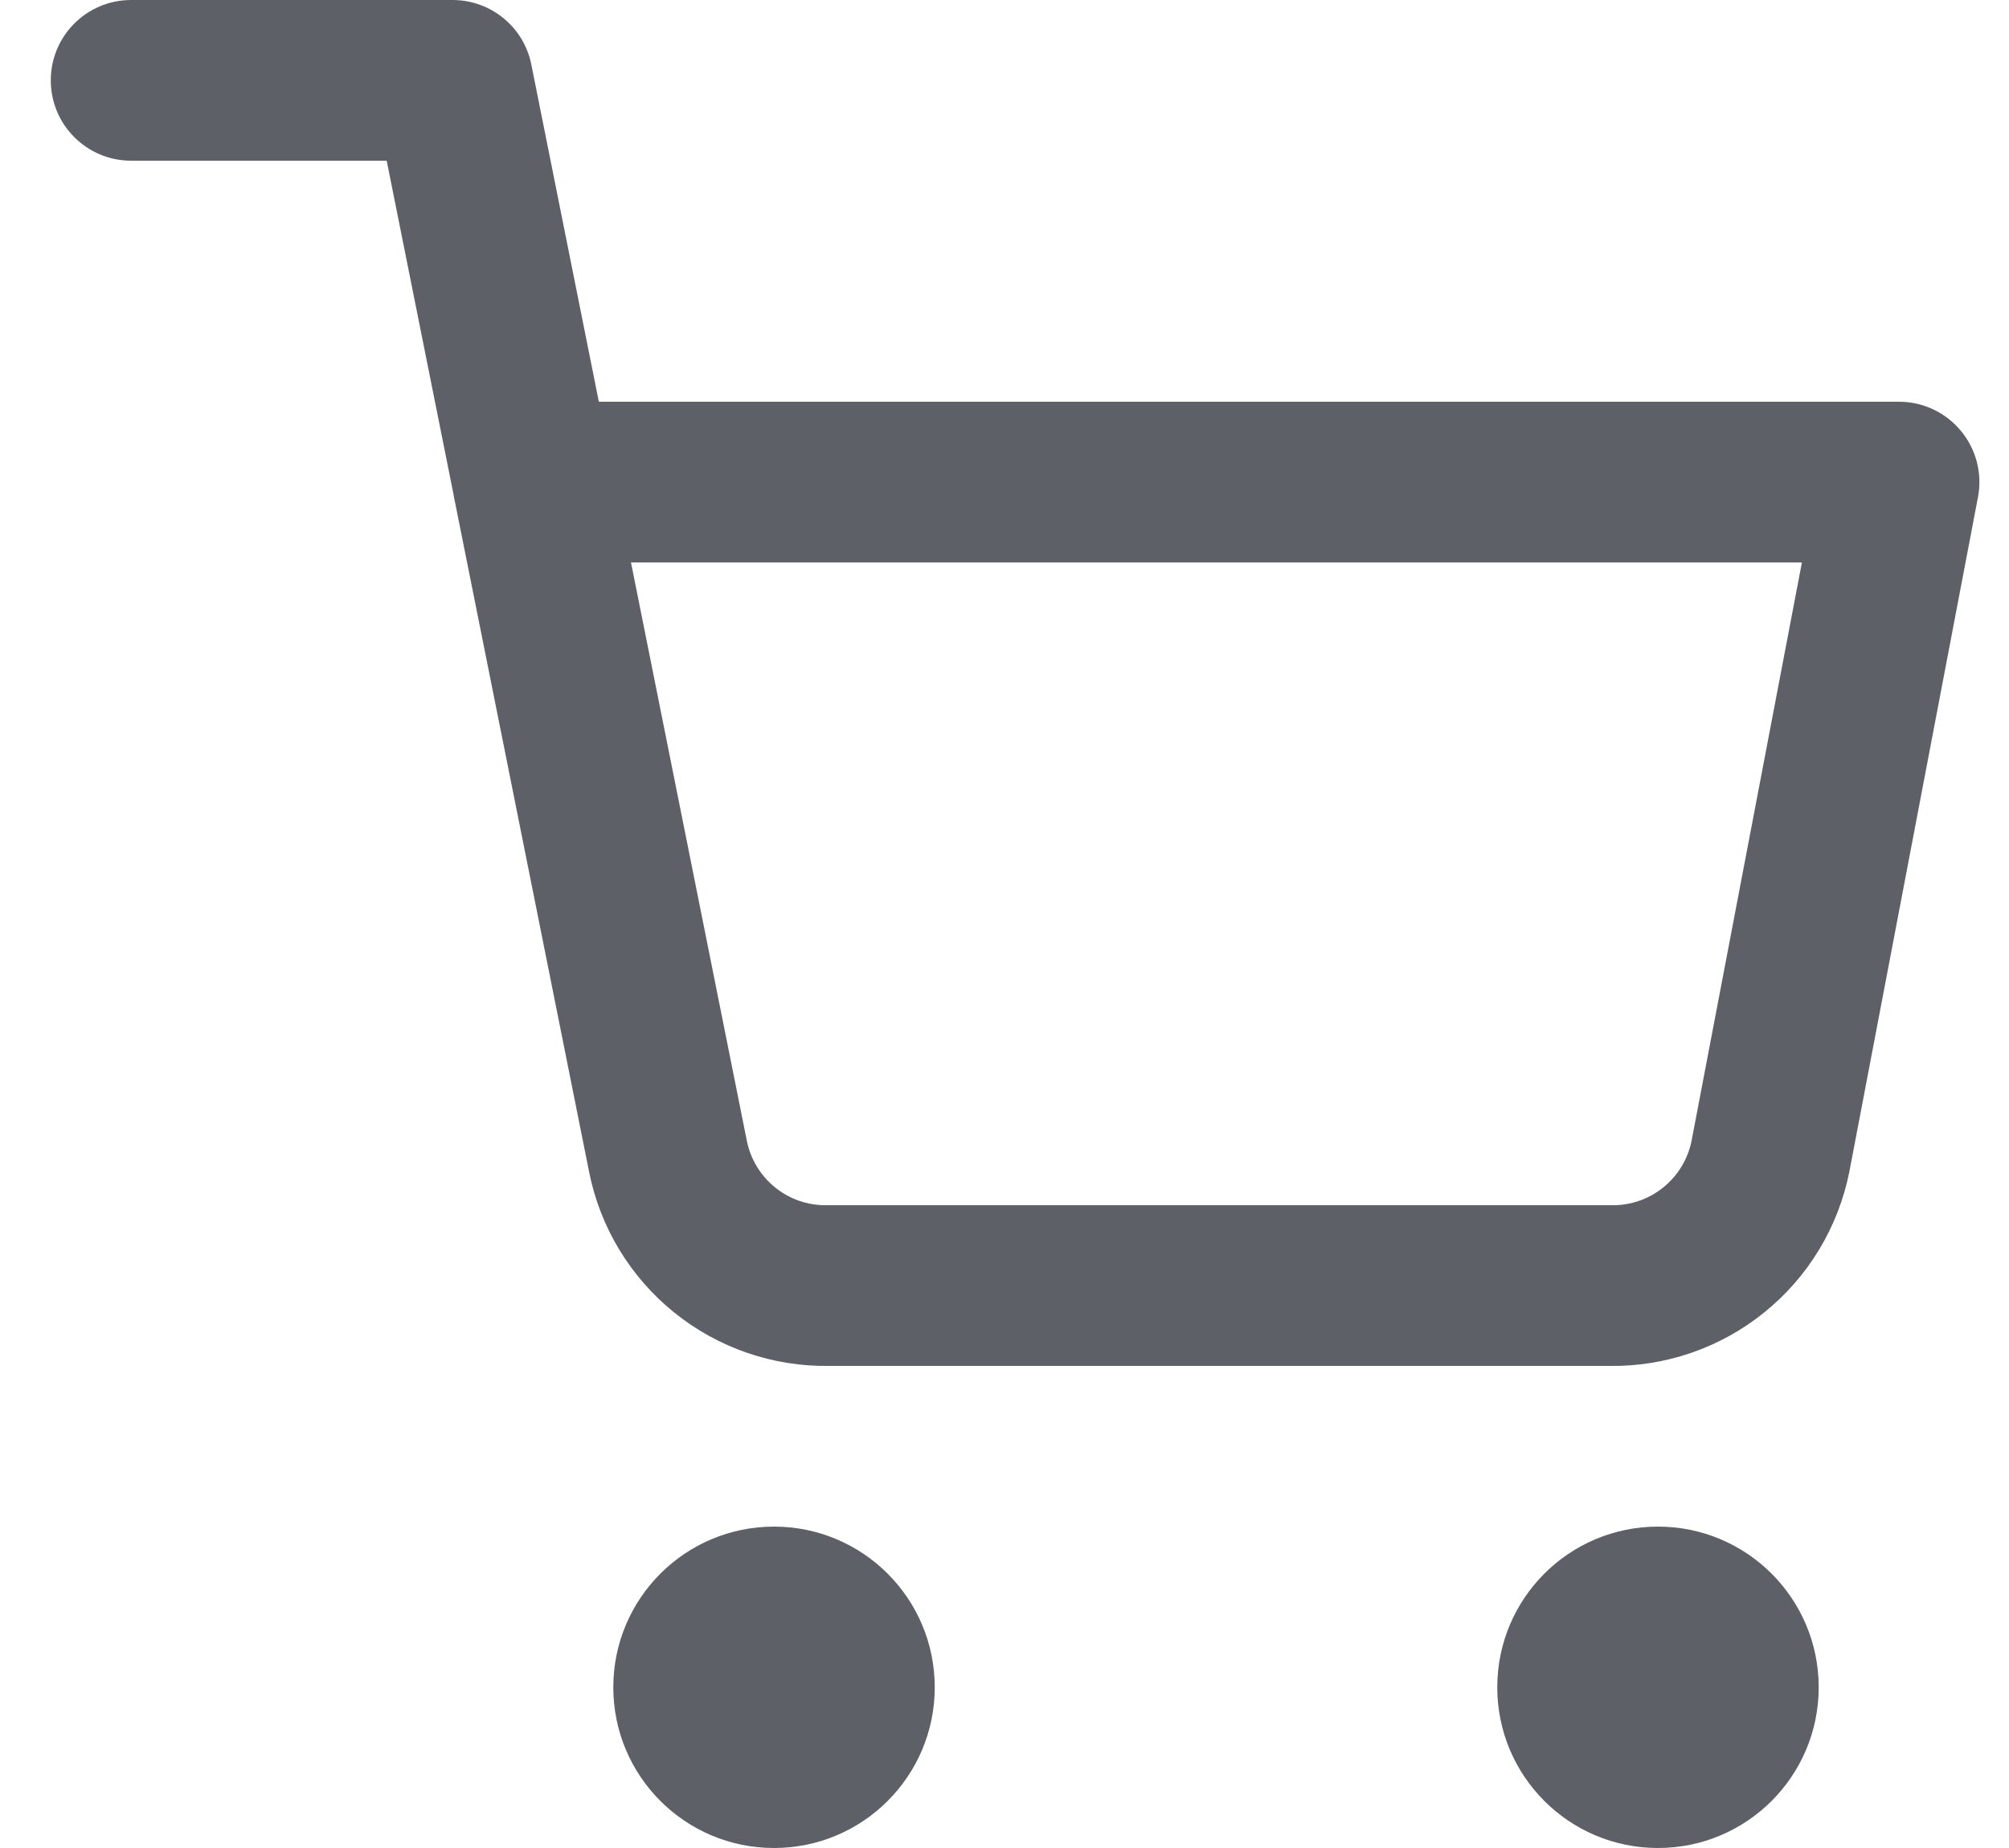 <svg width="25" height="23" viewBox="0 0 25 23" fill="none" xmlns="http://www.w3.org/2000/svg">
<path fill-rule="evenodd" clip-rule="evenodd" d="M7.632 21C7.632 19.895 8.527 19 9.632 19C10.736 19 11.632 19.895 11.632 21C11.632 22.105 10.736 23 9.632 23C8.527 23 7.632 22.105 7.632 21Z" fill="#5D6066"/>
<path fill-rule="evenodd" clip-rule="evenodd" d="M18.632 21C18.632 19.895 19.527 19 20.632 19C21.736 19 22.632 19.895 22.632 21C22.632 22.105 21.736 23 20.632 23C19.527 23 18.632 22.105 18.632 21Z" fill="#5D6066"/>
<path fill-rule="evenodd" clip-rule="evenodd" d="M0.632 1C0.632 0.448 1.079 0 1.632 0H5.632C6.108 0 6.519 0.336 6.612 0.804L7.452 5H23.632C23.93 5 24.212 5.133 24.402 5.363C24.592 5.592 24.67 5.895 24.614 6.187L23.013 14.585C22.875 15.275 22.5 15.896 21.951 16.337C21.405 16.777 20.723 17.011 20.023 17H10.32C9.62 17.011 8.938 16.777 8.392 16.337C7.844 15.896 7.468 15.276 7.331 14.586C7.331 14.585 7.331 14.586 7.331 14.586L5.66 6.239C5.654 6.212 5.648 6.184 5.644 6.155L4.812 2H1.632C1.079 2 0.632 1.552 0.632 1ZM7.852 7L9.293 14.195C9.338 14.425 9.464 14.632 9.646 14.779C9.829 14.927 10.058 15.005 10.293 15L10.312 15H20.032L20.051 15C20.285 15.005 20.514 14.927 20.697 14.779C20.879 14.633 21.004 14.427 21.05 14.198L22.423 7H7.852Z" fill="#5D6066"/>
</svg>
